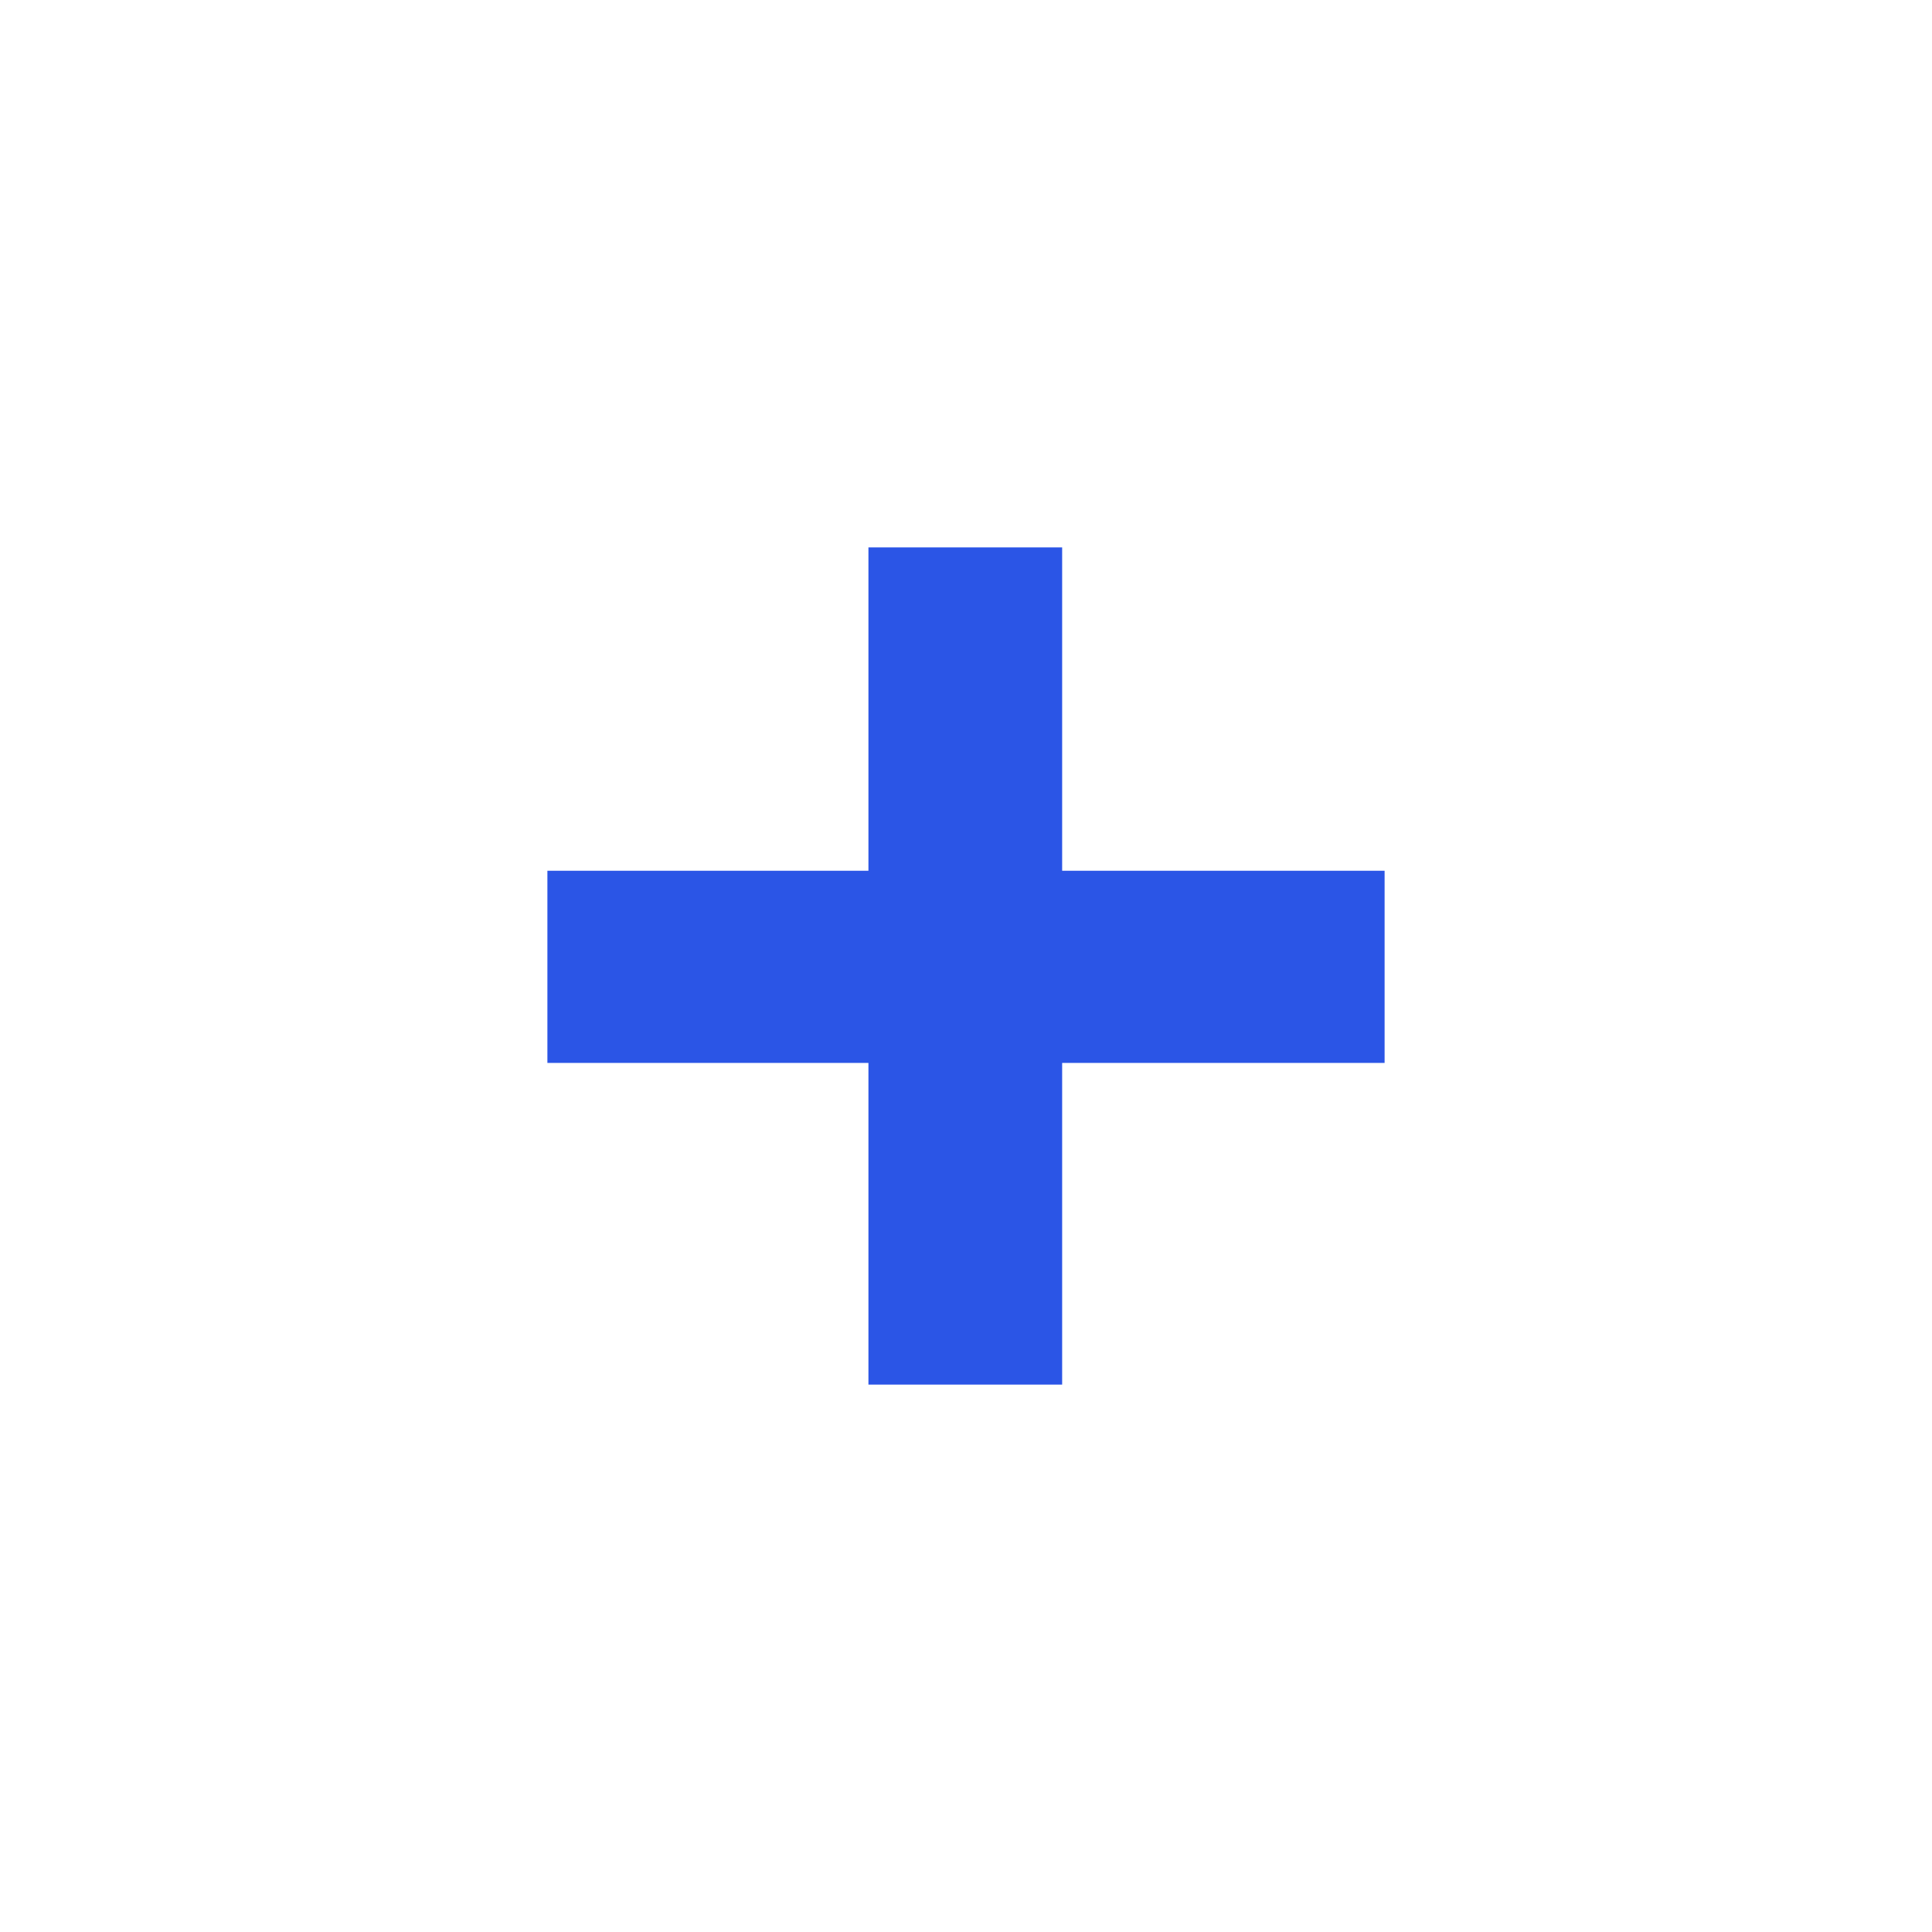 <svg xmlns="http://www.w3.org/2000/svg" width="30" height="30" viewBox="0 0 30 30">
    <path fill="#2B55E6" fill-rule="nonzero" d="M16.493 21.5h-3.008v-4.995H8.5v-2.984h4.985V8.5h3.008v5.021H21.5v2.984h-5.007z"/>
</svg>
